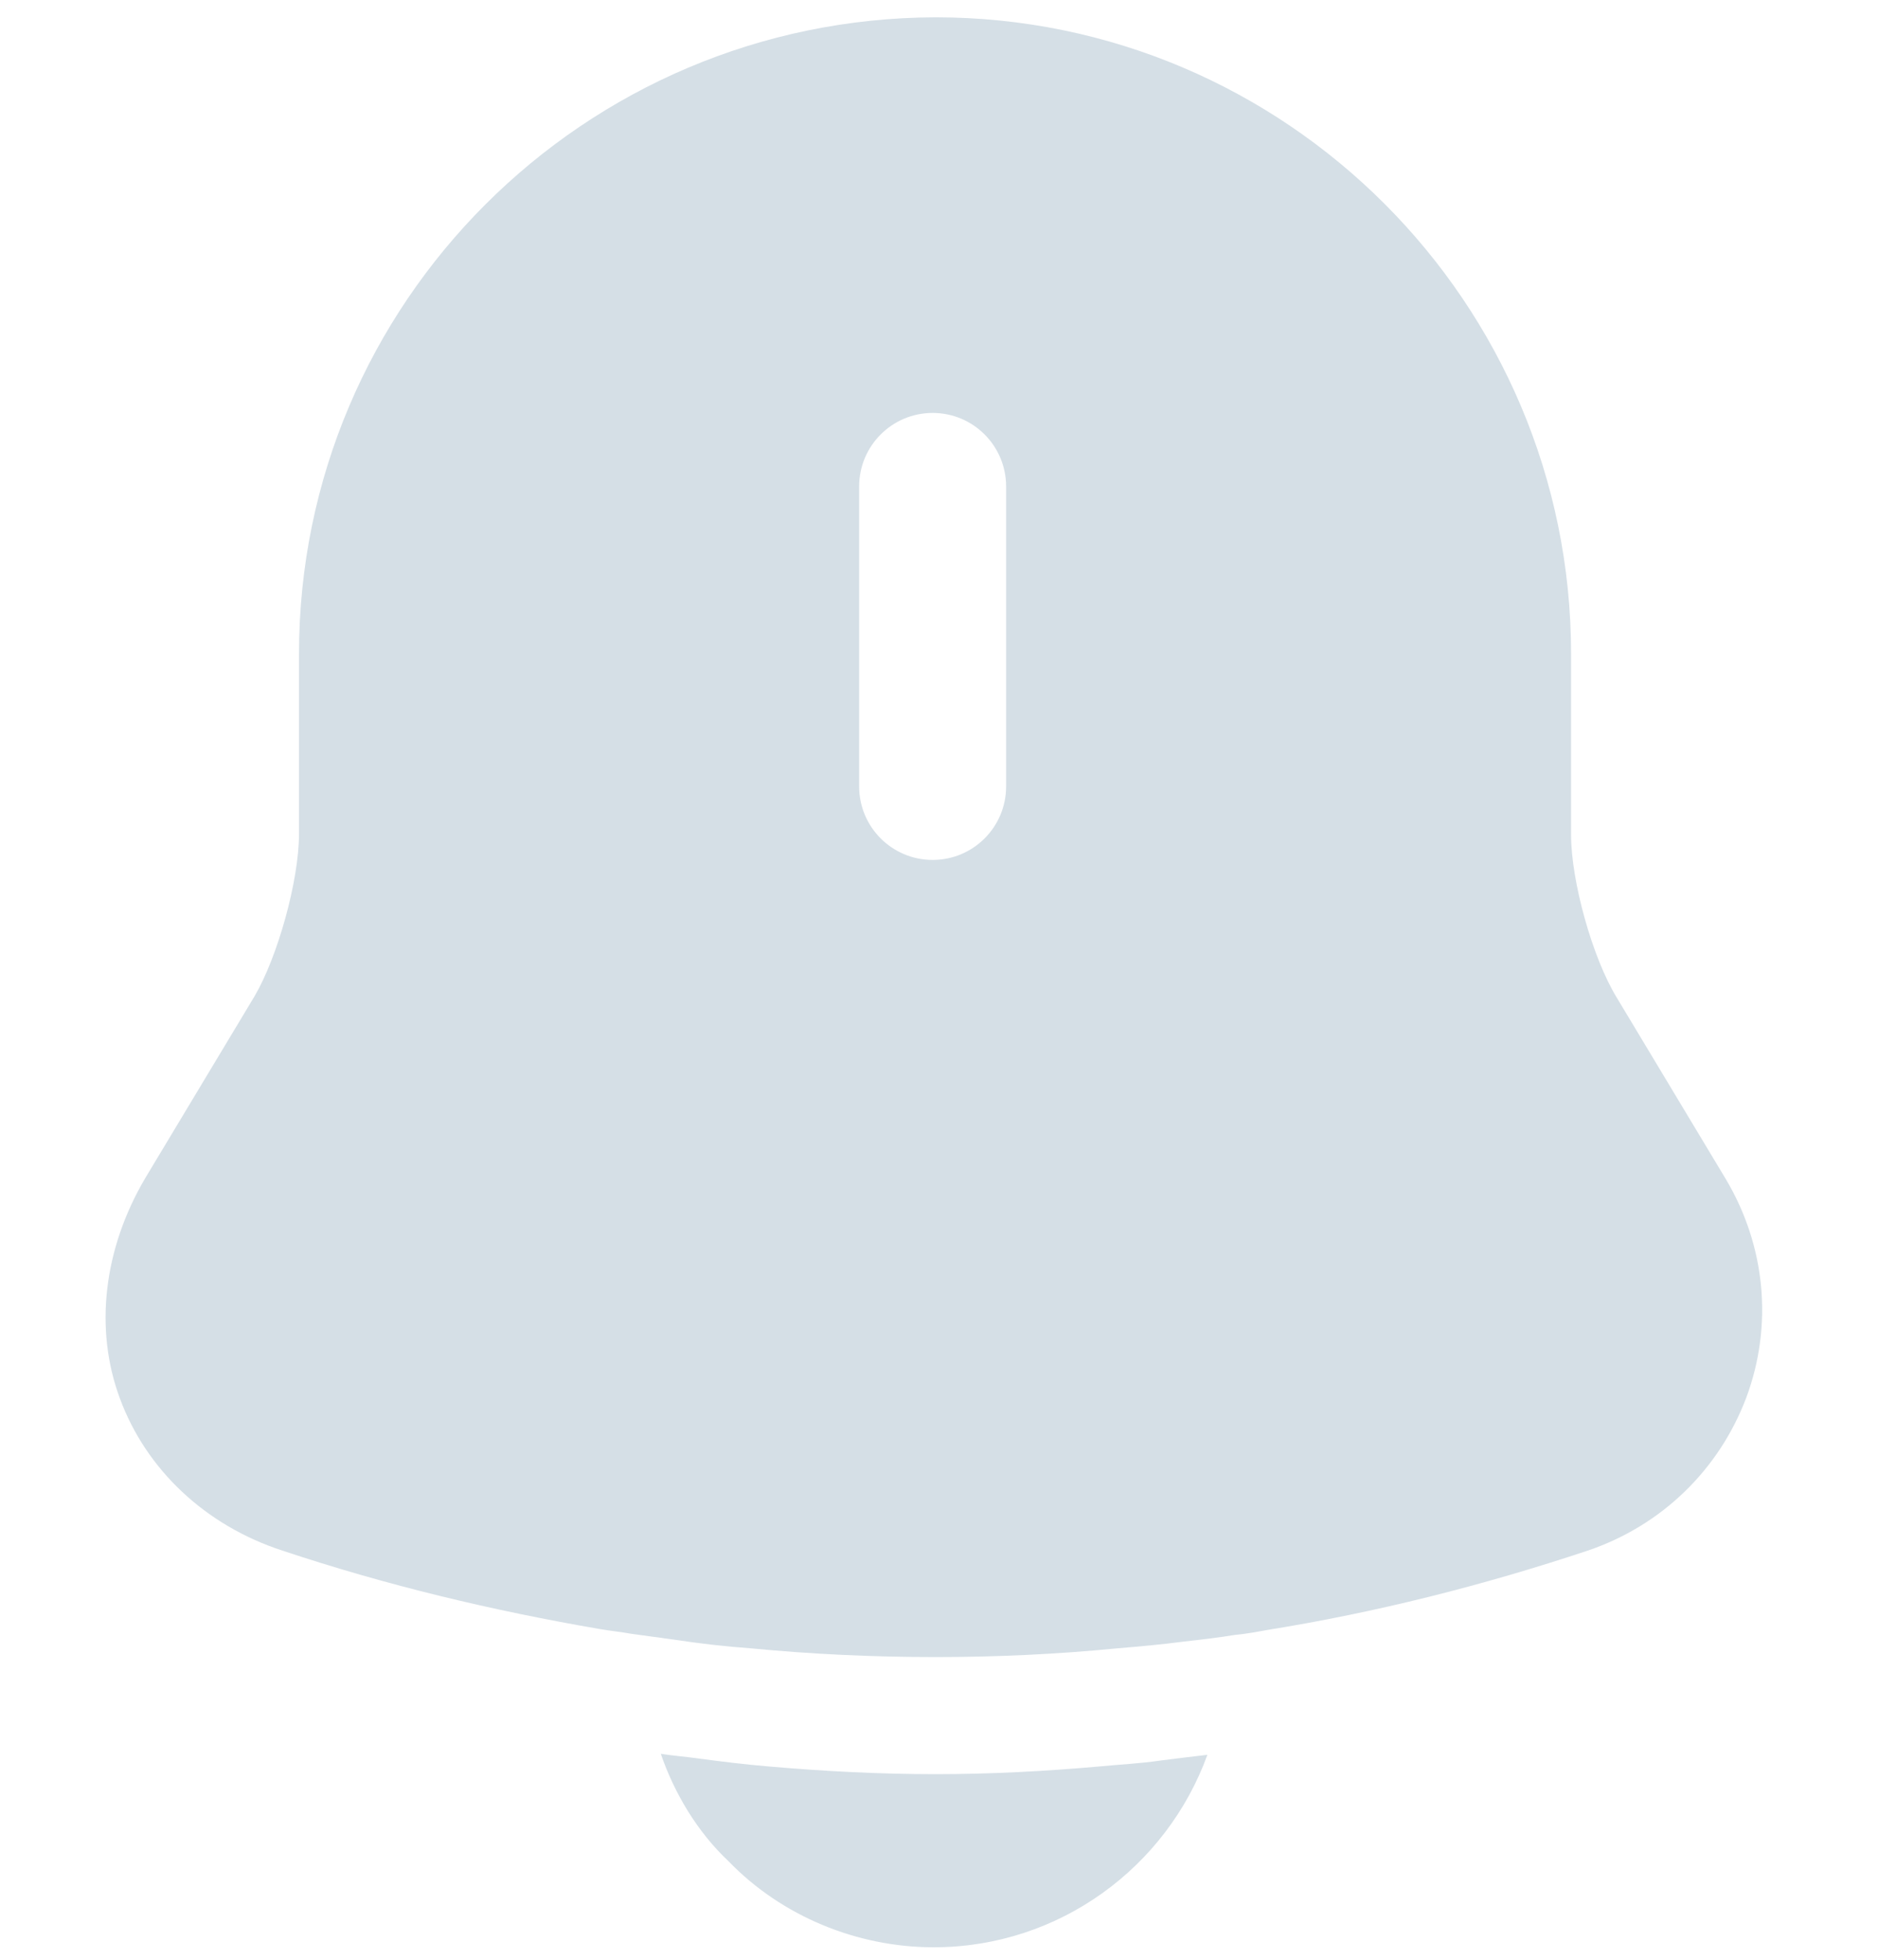 <svg width="23" height="24" viewBox="0 0 23 24" fill="none" xmlns="http://www.w3.org/2000/svg">
<g clip-path="url(#clip0_1631_87748)">
<path d="M21.137 14.441L19.798 12.213C19.502 11.727 19.241 10.791 19.241 10.223V8.007C19.241 3.707 15.746 0.212 11.458 0.212C7.157 0.224 3.662 3.707 3.662 8.007V10.211C3.662 10.78 3.402 11.716 3.117 12.201L1.778 14.429C1.269 15.293 1.151 16.277 1.47 17.13C1.79 17.995 2.513 18.682 3.461 18.99C4.74 19.416 6.032 19.724 7.347 19.95C7.477 19.973 7.607 19.985 7.738 20.009C7.903 20.032 8.081 20.056 8.259 20.08C8.567 20.127 8.875 20.163 9.195 20.186C9.941 20.258 10.699 20.293 11.458 20.293C12.204 20.293 12.95 20.258 13.685 20.186C13.957 20.163 14.23 20.139 14.491 20.104C14.704 20.08 14.917 20.056 15.13 20.021C15.261 20.009 15.391 19.985 15.521 19.961C16.848 19.748 18.163 19.416 19.443 18.99C20.355 18.682 21.054 17.995 21.386 17.118C21.717 16.23 21.623 15.258 21.137 14.441ZM12.322 9.631C12.322 10.128 11.92 10.531 11.422 10.531C10.925 10.531 10.522 10.128 10.522 9.631V5.958C10.522 5.46 10.925 5.057 11.422 5.057C11.92 5.057 12.322 5.46 12.322 5.958V9.631Z" fill="#D5DFE6"/>
<path d="M14.787 21.49C14.289 22.864 12.974 23.847 11.434 23.847C10.498 23.847 9.574 23.468 8.922 22.793C8.543 22.437 8.259 21.963 8.093 21.478C8.247 21.502 8.401 21.513 8.567 21.537C8.839 21.573 9.123 21.608 9.408 21.632C10.083 21.691 10.77 21.727 11.457 21.727C12.133 21.727 12.808 21.691 13.471 21.632C13.72 21.608 13.969 21.596 14.206 21.561C14.396 21.537 14.585 21.513 14.787 21.49Z" fill="#D5DFE6"/>
</g>
<defs>
<clipPath id="clip0_1631_87748">
<rect width="23" height="24" fill="white"/>
</clipPath>
</defs>
</svg>
